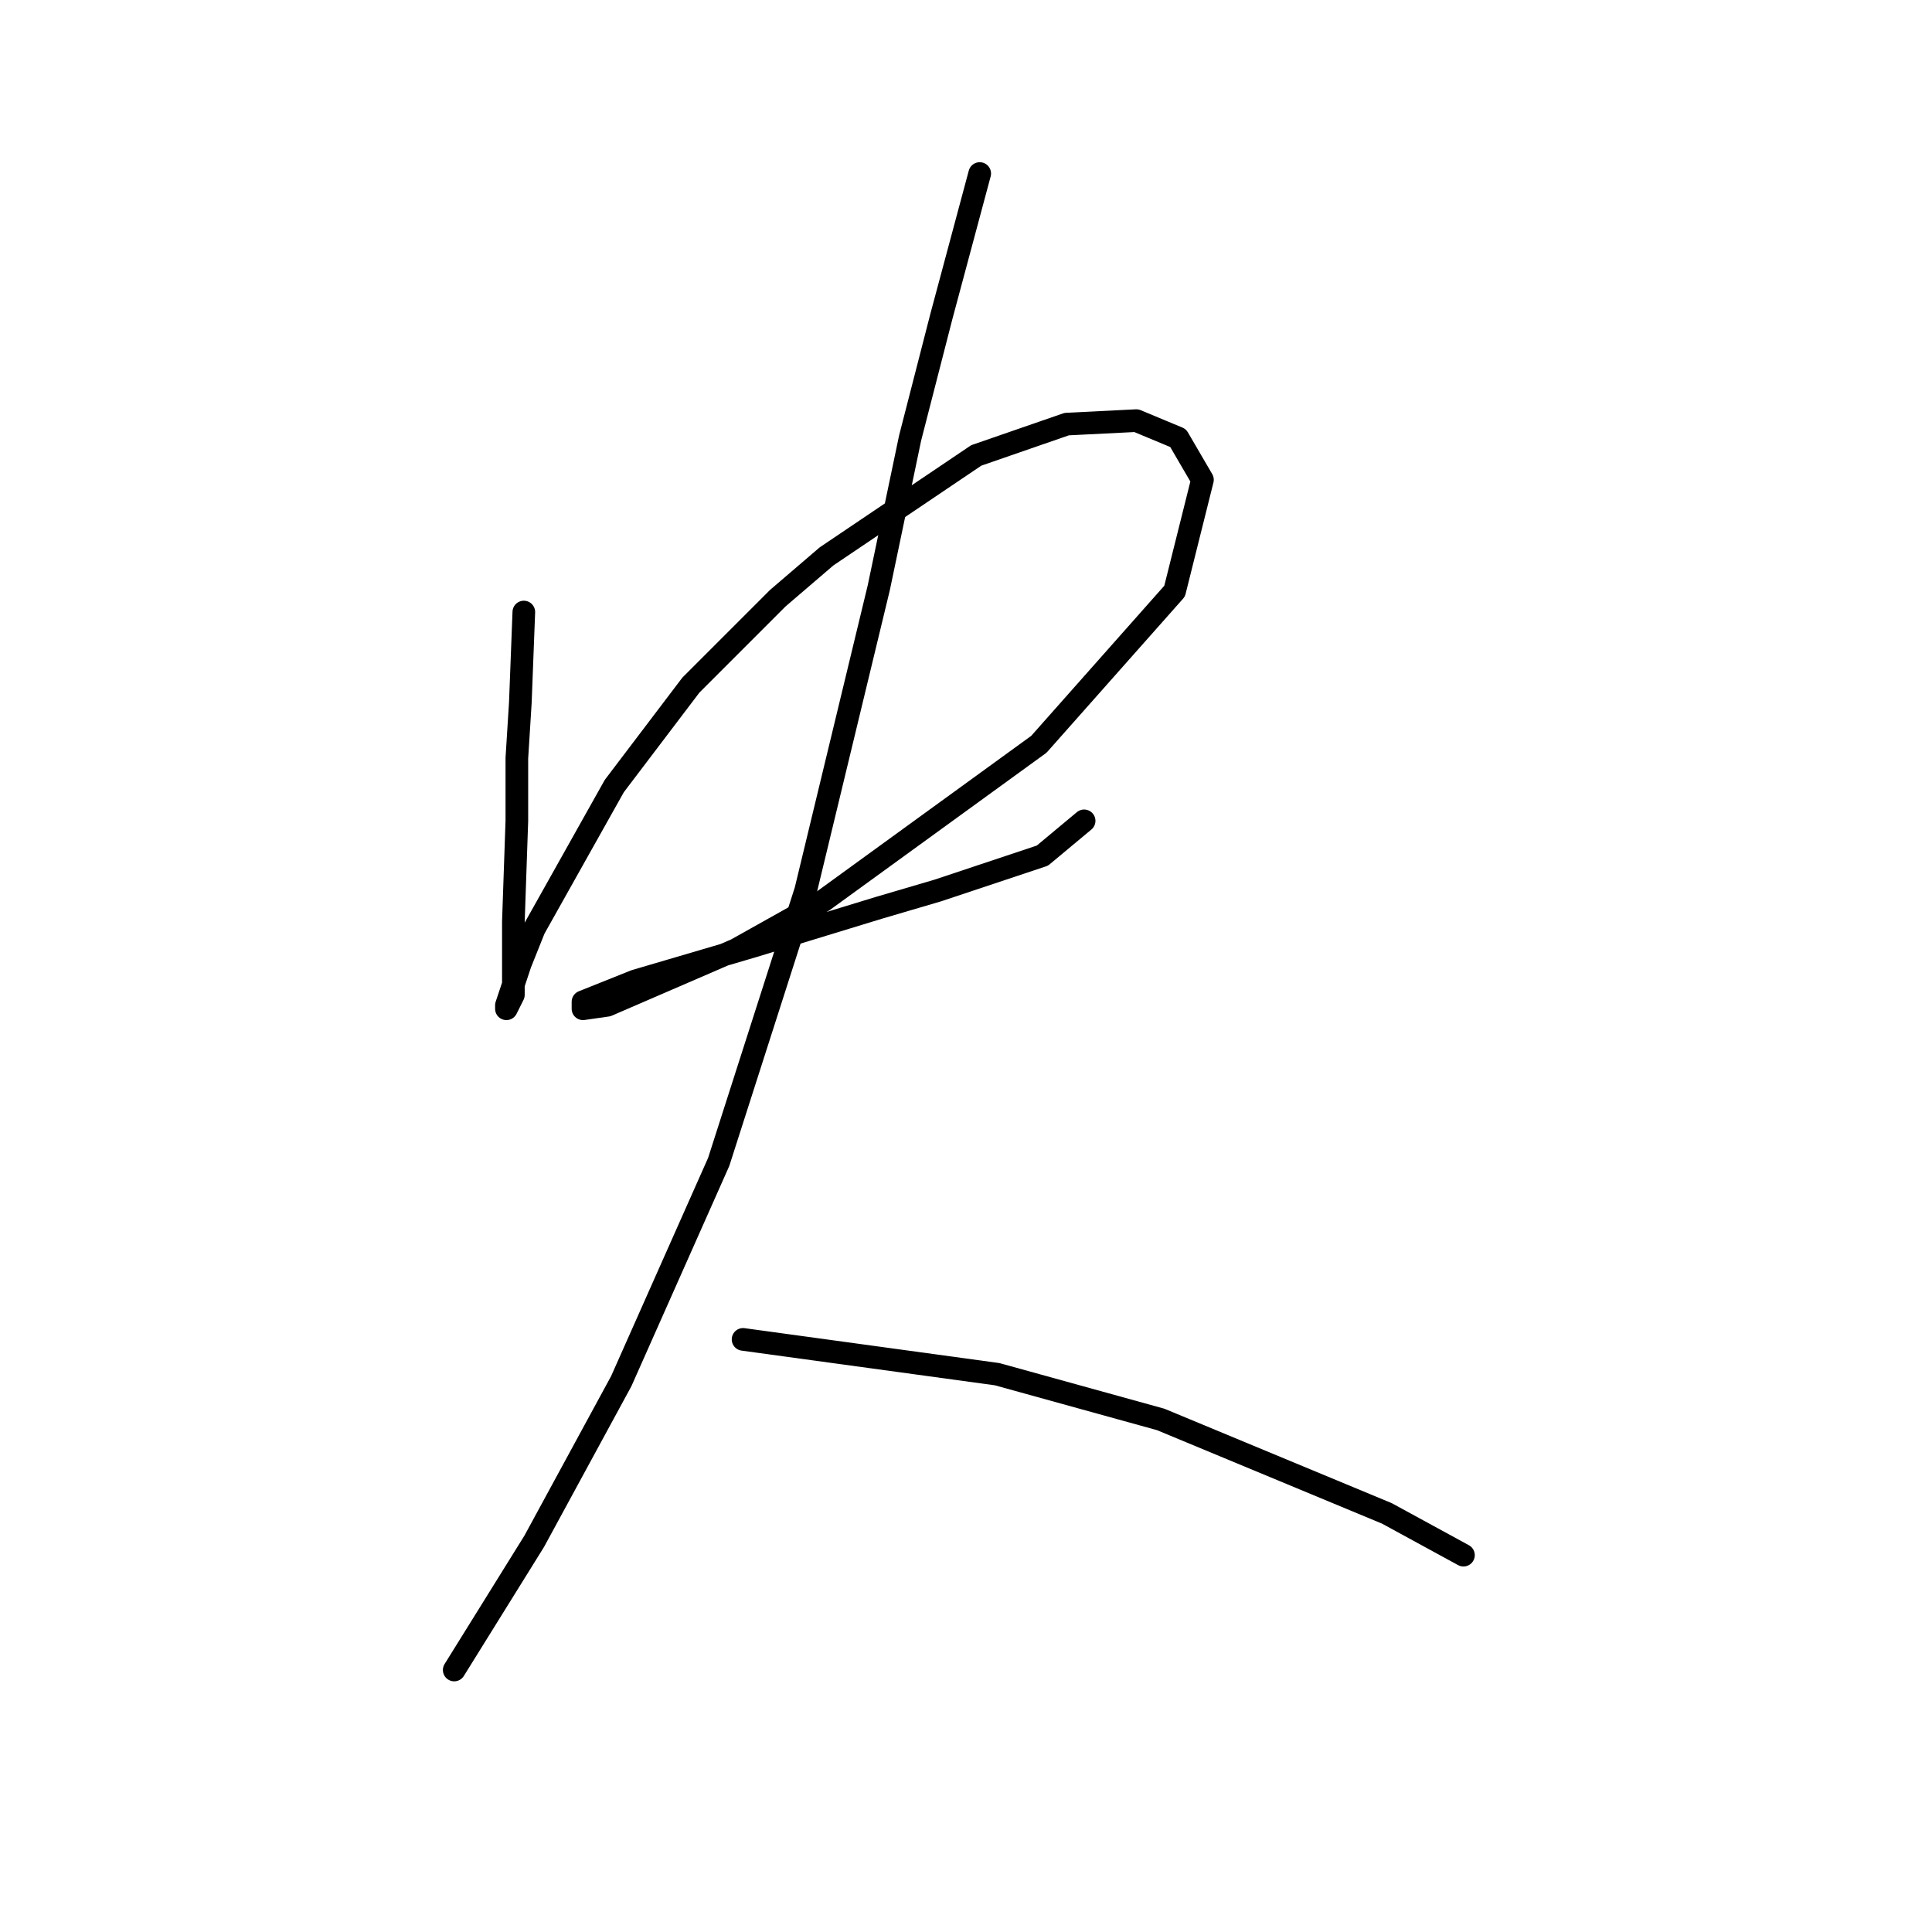 <?xml version="1.0" standalone="no"?>
    <svg width="256" height="256" xmlns="http://www.w3.org/2000/svg" version="1.1">
    <polyline stroke="black" stroke-width="3" stroke-linecap="round" fill="transparent" stroke-linejoin="round" points="69.409 81.098 68.948 93.087 68.486 100.466 68.486 108.766 68.025 122.139 68.025 131.823 67.103 133.668 67.103 133.206 68.948 127.673 70.792 123.061 81.398 104.155 91.543 90.782 103.072 79.253 109.528 73.72 129.357 60.347 141.346 56.196 150.569 55.735 156.103 58.041 159.331 63.575 155.642 78.331 137.657 98.621 109.067 119.372 97.538 125.828 80.476 133.206 77.248 133.668 77.248 132.745 84.165 129.978 99.844 125.367 116.445 120.295 124.284 117.989 138.118 113.377 143.652 108.766 143.652 108.766 " />
        <polyline stroke="black" stroke-width="3" stroke-linecap="round" fill="transparent" stroke-linejoin="round" points="129.818 22.994 124.745 41.901 120.595 58.041 116.445 77.87 106.761 117.989 95.232 153.958 82.321 183.009 70.792 204.222 60.186 221.284 60.186 221.284 " />
        <polyline stroke="black" stroke-width="3" stroke-linecap="round" fill="transparent" stroke-linejoin="round" points="98.46 177.476 132.124 182.087 153.797 188.082 183.771 200.533 193.916 206.066 193.916 206.066 " />
        </svg>
